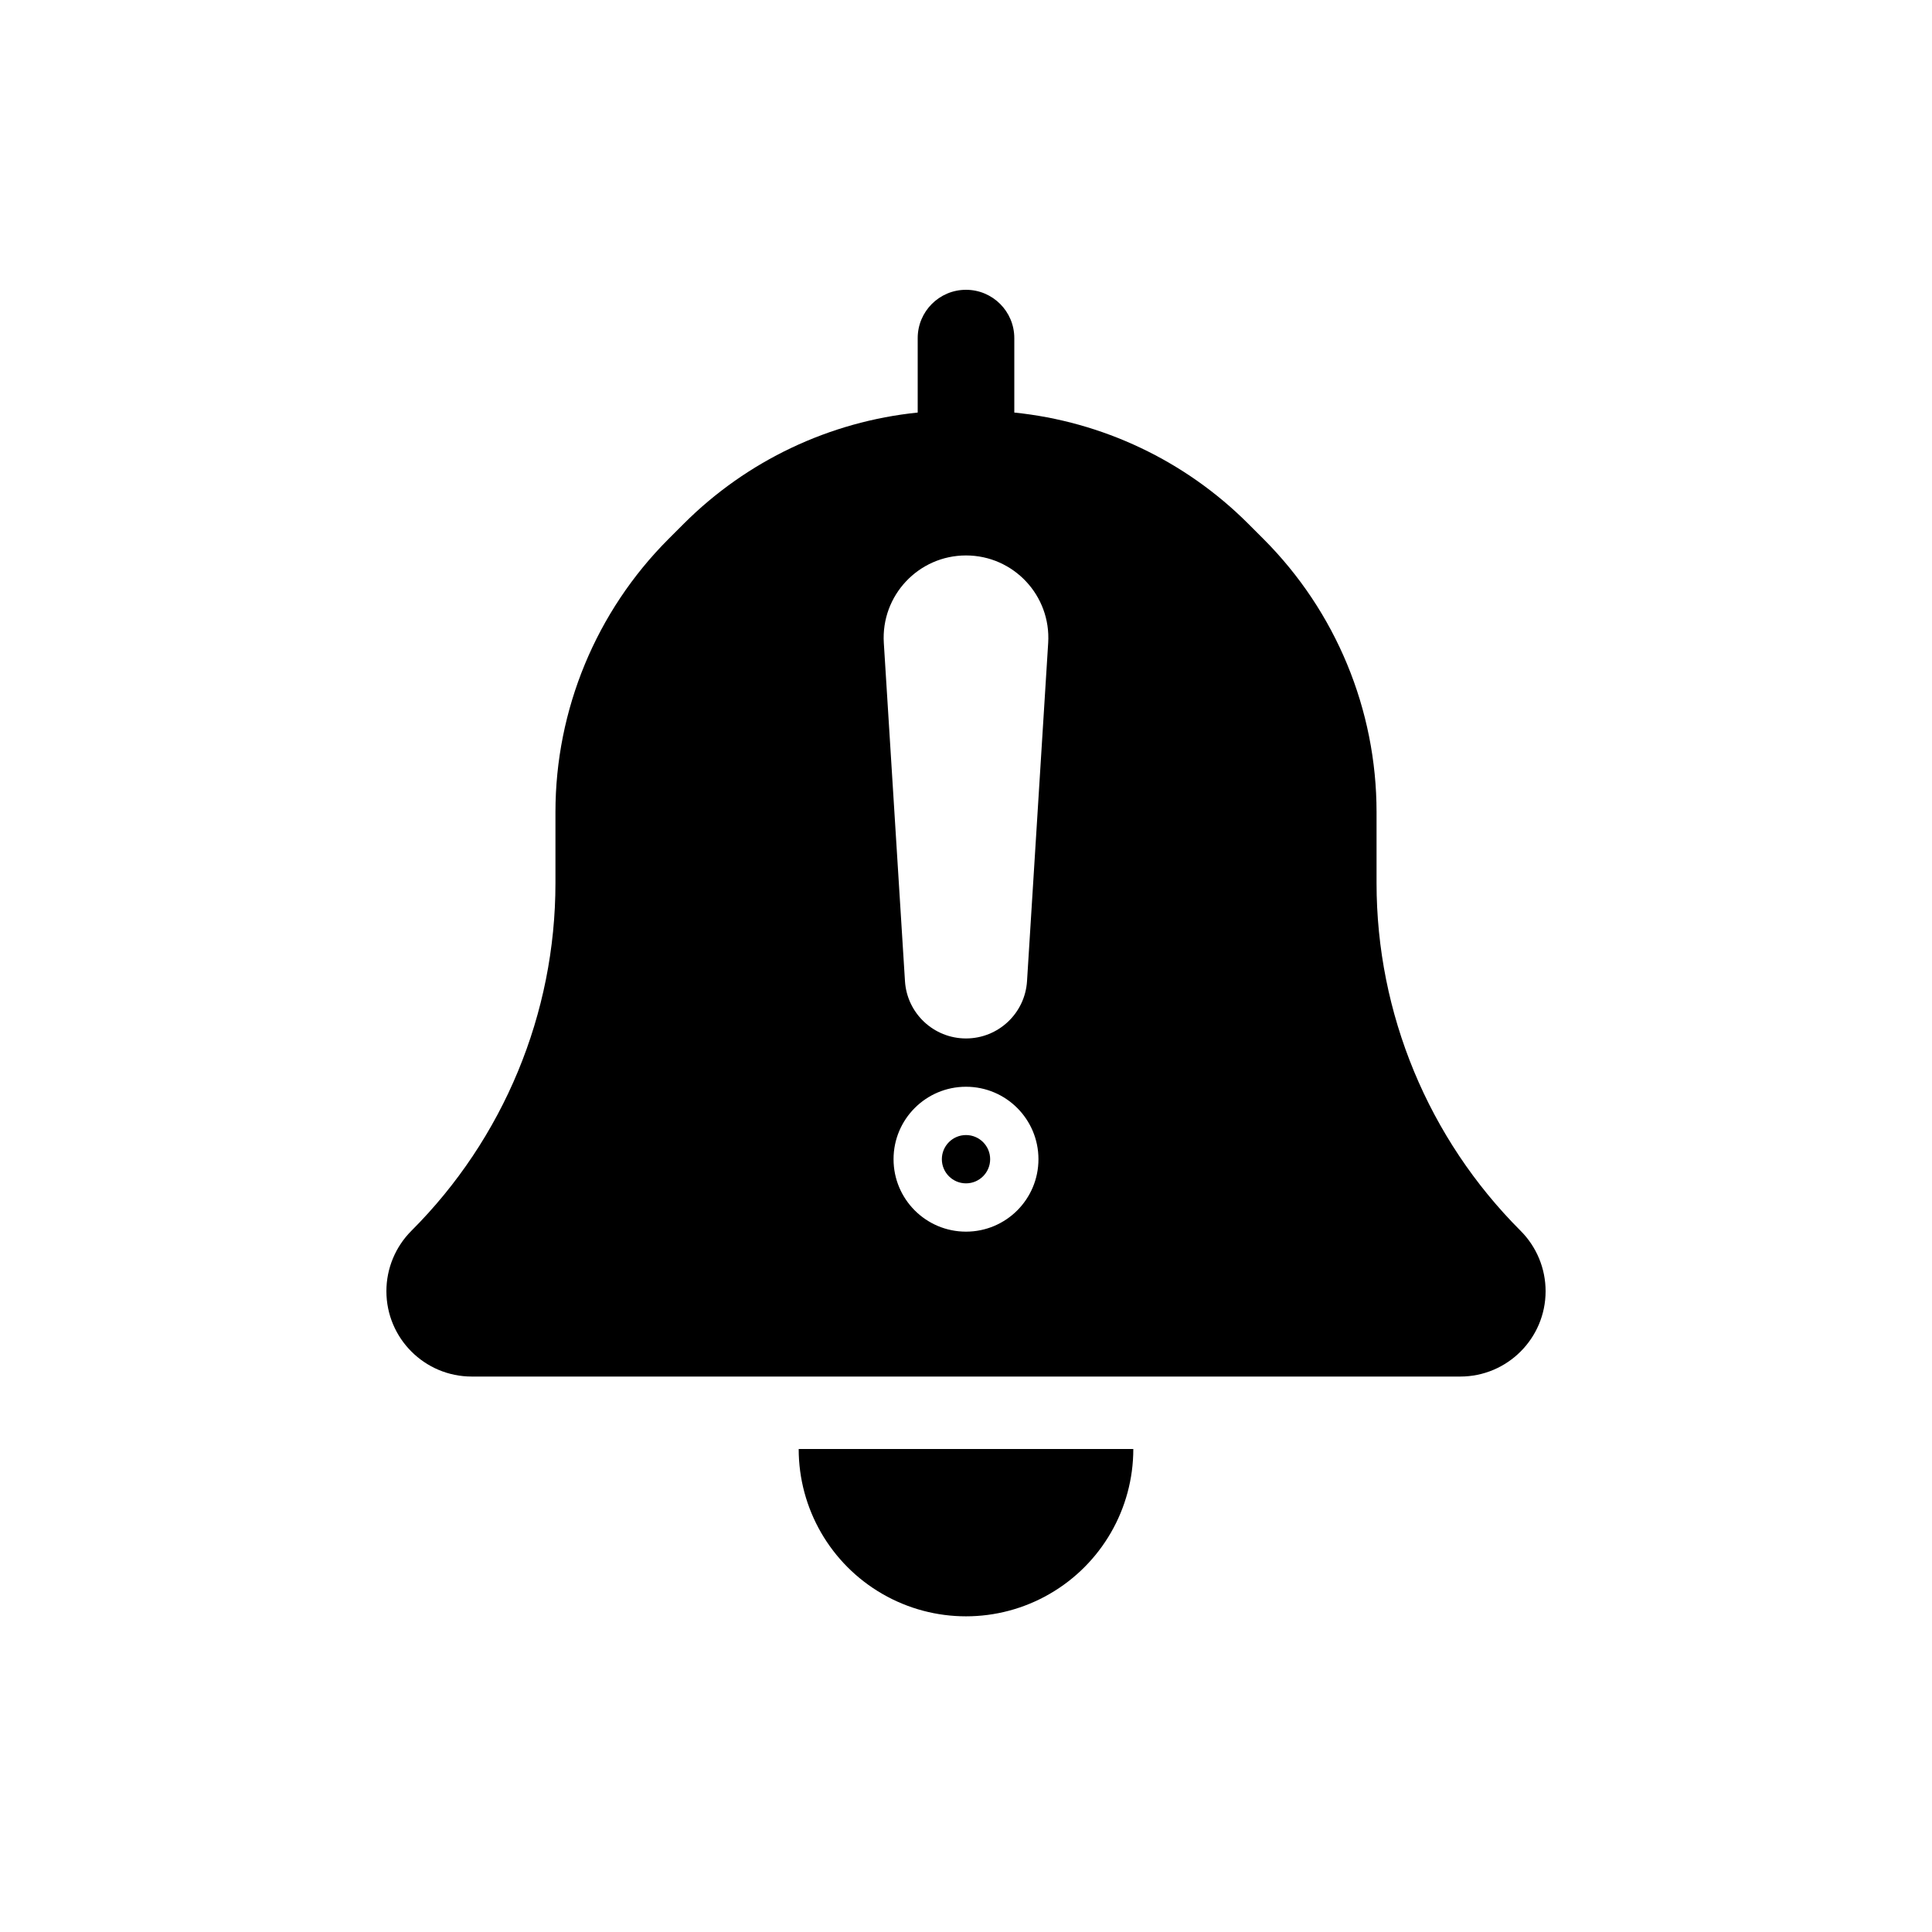 <svg viewBox="0 0 80 80" fill="none">
  <path d="M41 48C41 48.552 40.552 49 40 49C39.448 49 39 48.552 39 48C39 47.448 39.448 47 40 47C40.552 47 41 47.448 41 48Z" fill="currentColor" />
  <path fill-rule="evenodd" clip-rule="evenodd" d="M42 14V17.083C45.646 17.456 49.072 19.072 51.686 21.686L52.314 22.314C55.314 25.314 57 29.384 57 33.627V36.566C57 41.967 59.145 47.146 62.965 50.965C63.627 51.628 64 52.527 64 53.465C64 55.417 62.417 57 60.465 57H19.535C17.583 57 16 55.417 16 53.465C16 52.527 16.372 51.628 17.035 50.965C20.855 47.146 23 41.967 23 36.566V33.627C23 29.384 24.686 25.314 27.686 22.314L28.314 21.686C30.928 19.072 34.354 17.456 38 17.083V14C38 12.895 38.895 12 40 12C41.105 12 42 12.895 42 14ZM40 23C38.033 23 36.475 24.659 36.597 26.622L37.473 40.626C37.556 41.96 38.663 43 40 43C41.337 43 42.444 41.96 42.527 40.626L43.403 26.622C43.525 24.659 41.967 23 40 23ZM40 45C38.343 45 37 46.343 37 48C37 49.657 38.343 51 40 51C41.657 51 43 49.657 43 48C43 46.343 41.657 45 40 45Z" fill="currentColor" />
  <path d="M33.072 60C33.072 62.475 34.392 64.762 36.536 66C38.679 67.238 41.321 67.238 43.464 66C45.608 64.762 46.928 62.475 46.928 60H33.072Z" fill="currentColor" />
</svg>